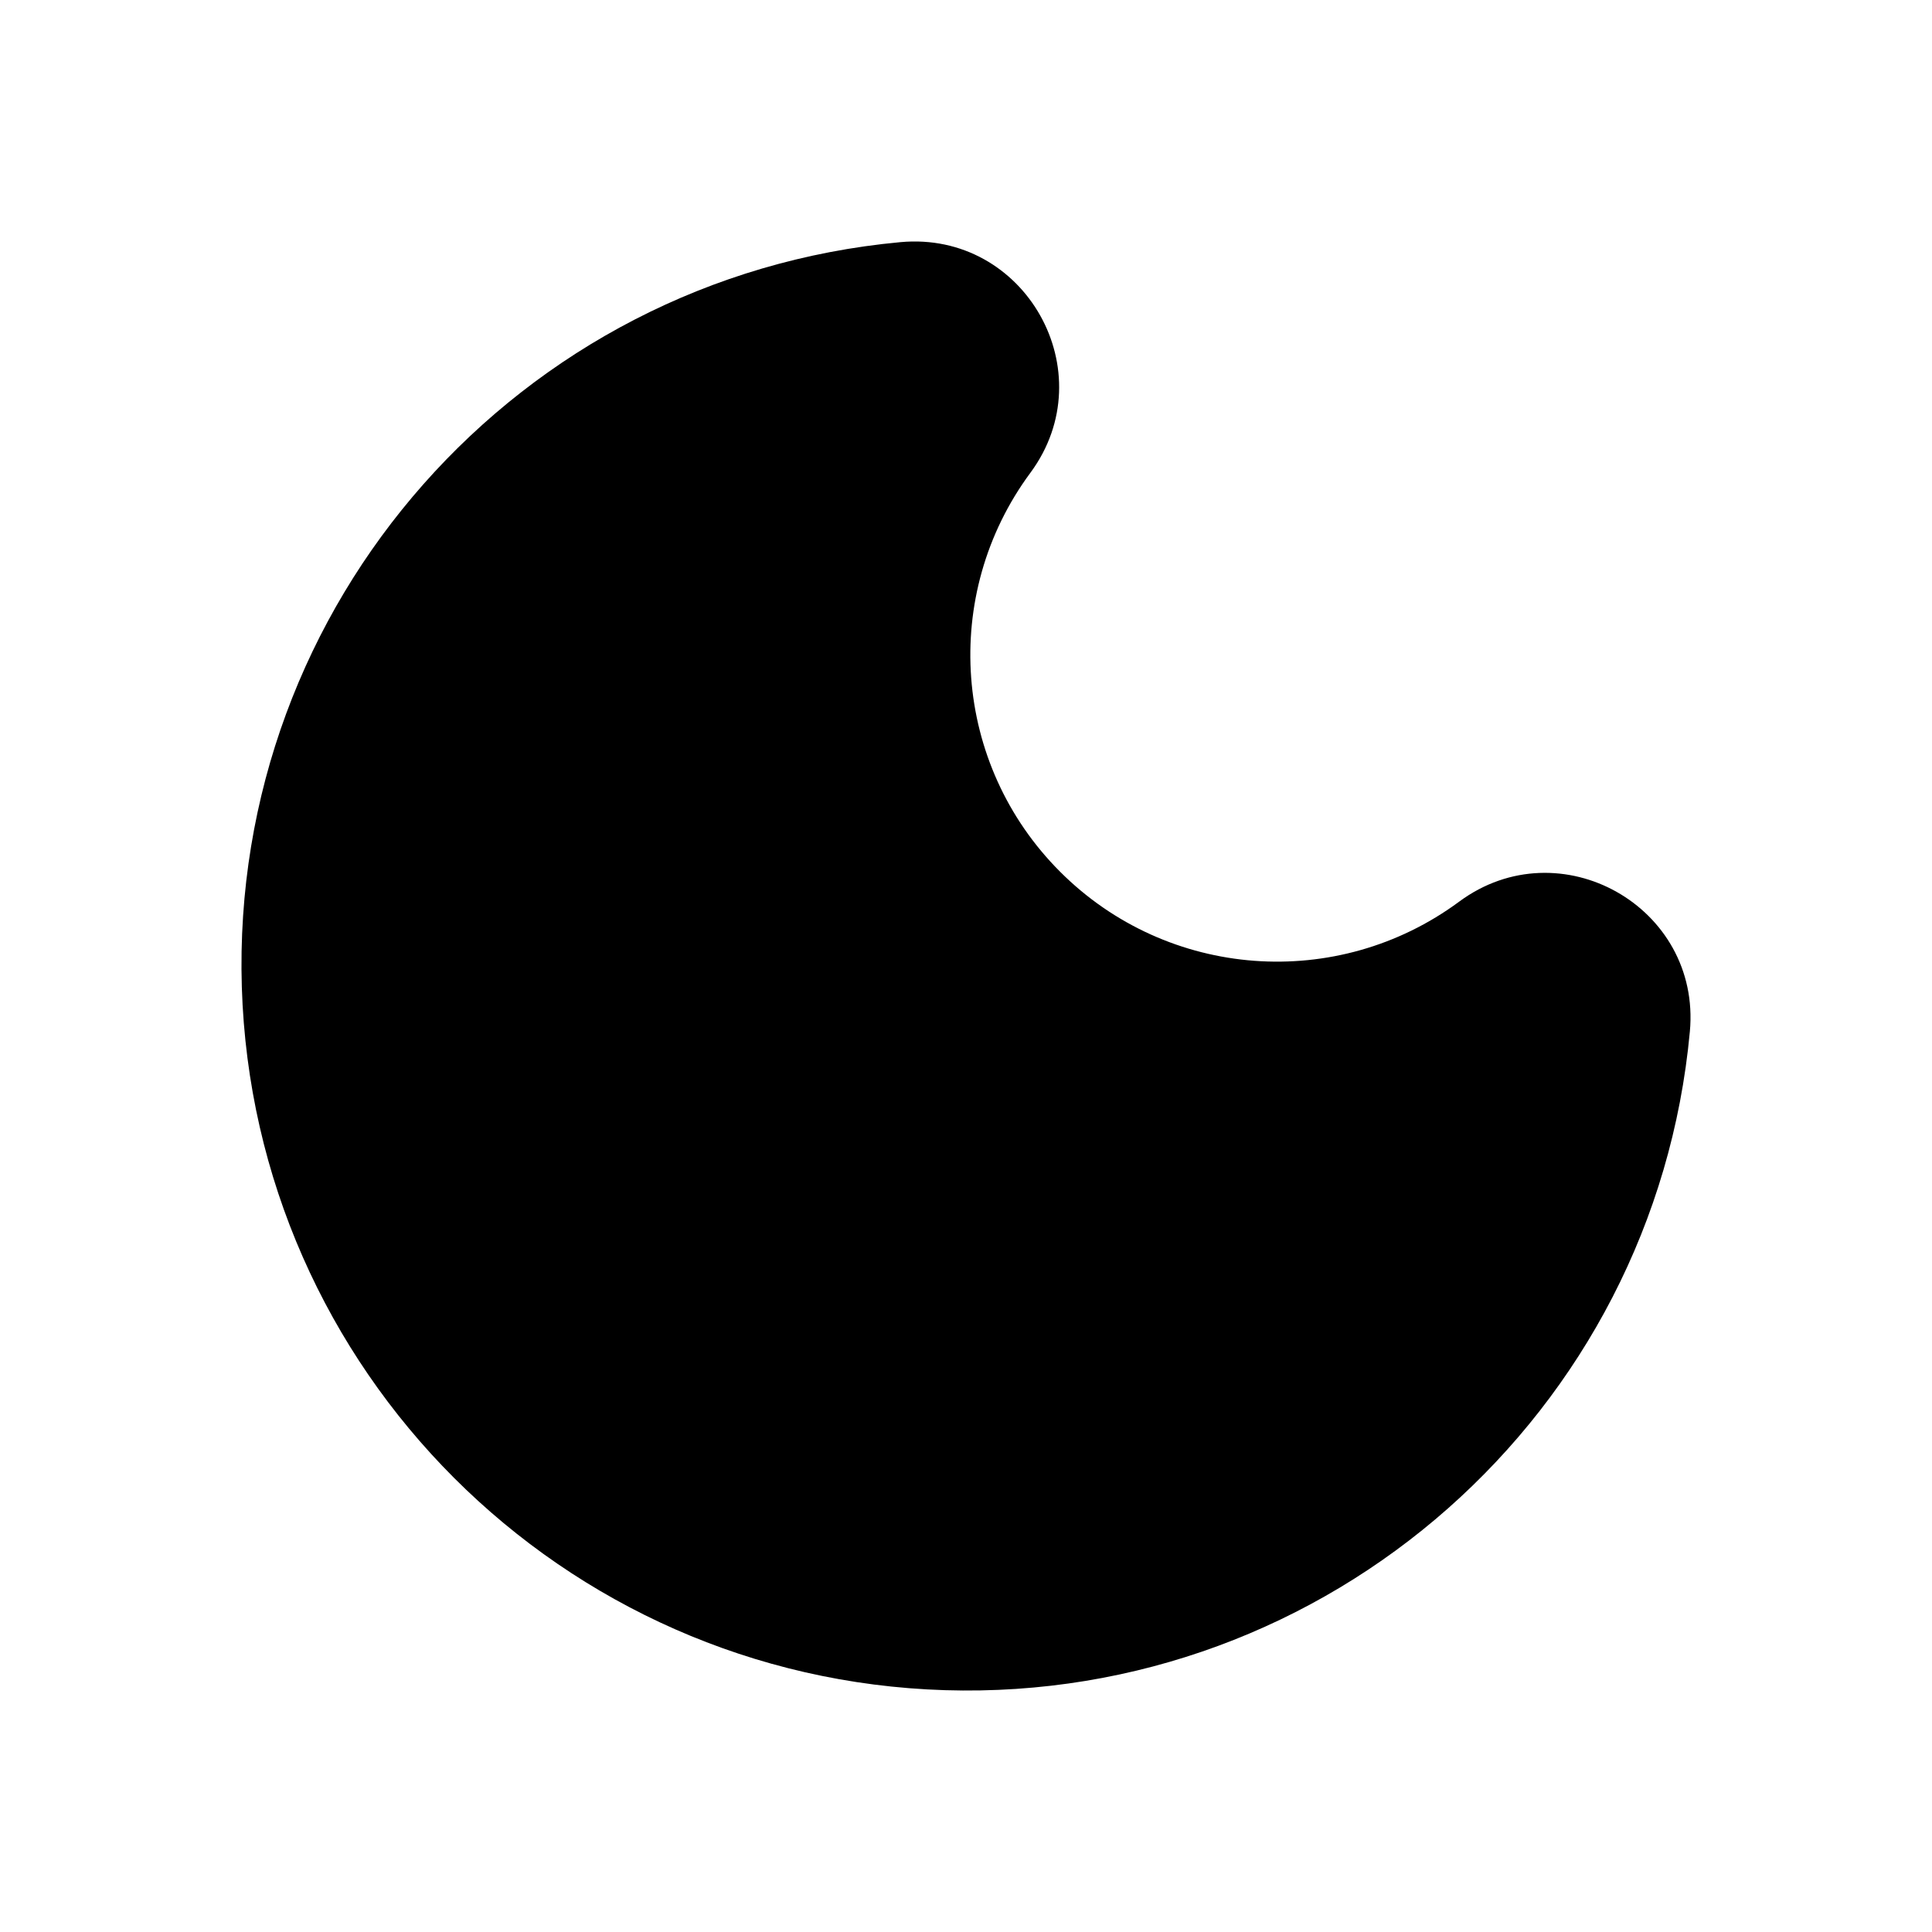 <svg width="24" height="24" viewBox="0 0 24 24" fill="none" xmlns="http://www.w3.org/2000/svg">
<path d="M12.8 5.873C13.725 4.621 12.735 2.865 11.186 3.008C6.442 3.446 2.858 7.5 3.004 12.262C3.151 17.023 6.977 20.849 11.738 20.996C16.5 21.142 20.554 17.558 20.992 12.814C21.135 11.265 19.379 10.275 18.127 11.2C16.611 12.321 14.503 12.163 13.17 10.83C11.836 9.497 11.679 7.389 12.8 5.873Z" fill="black"/>
</svg>
